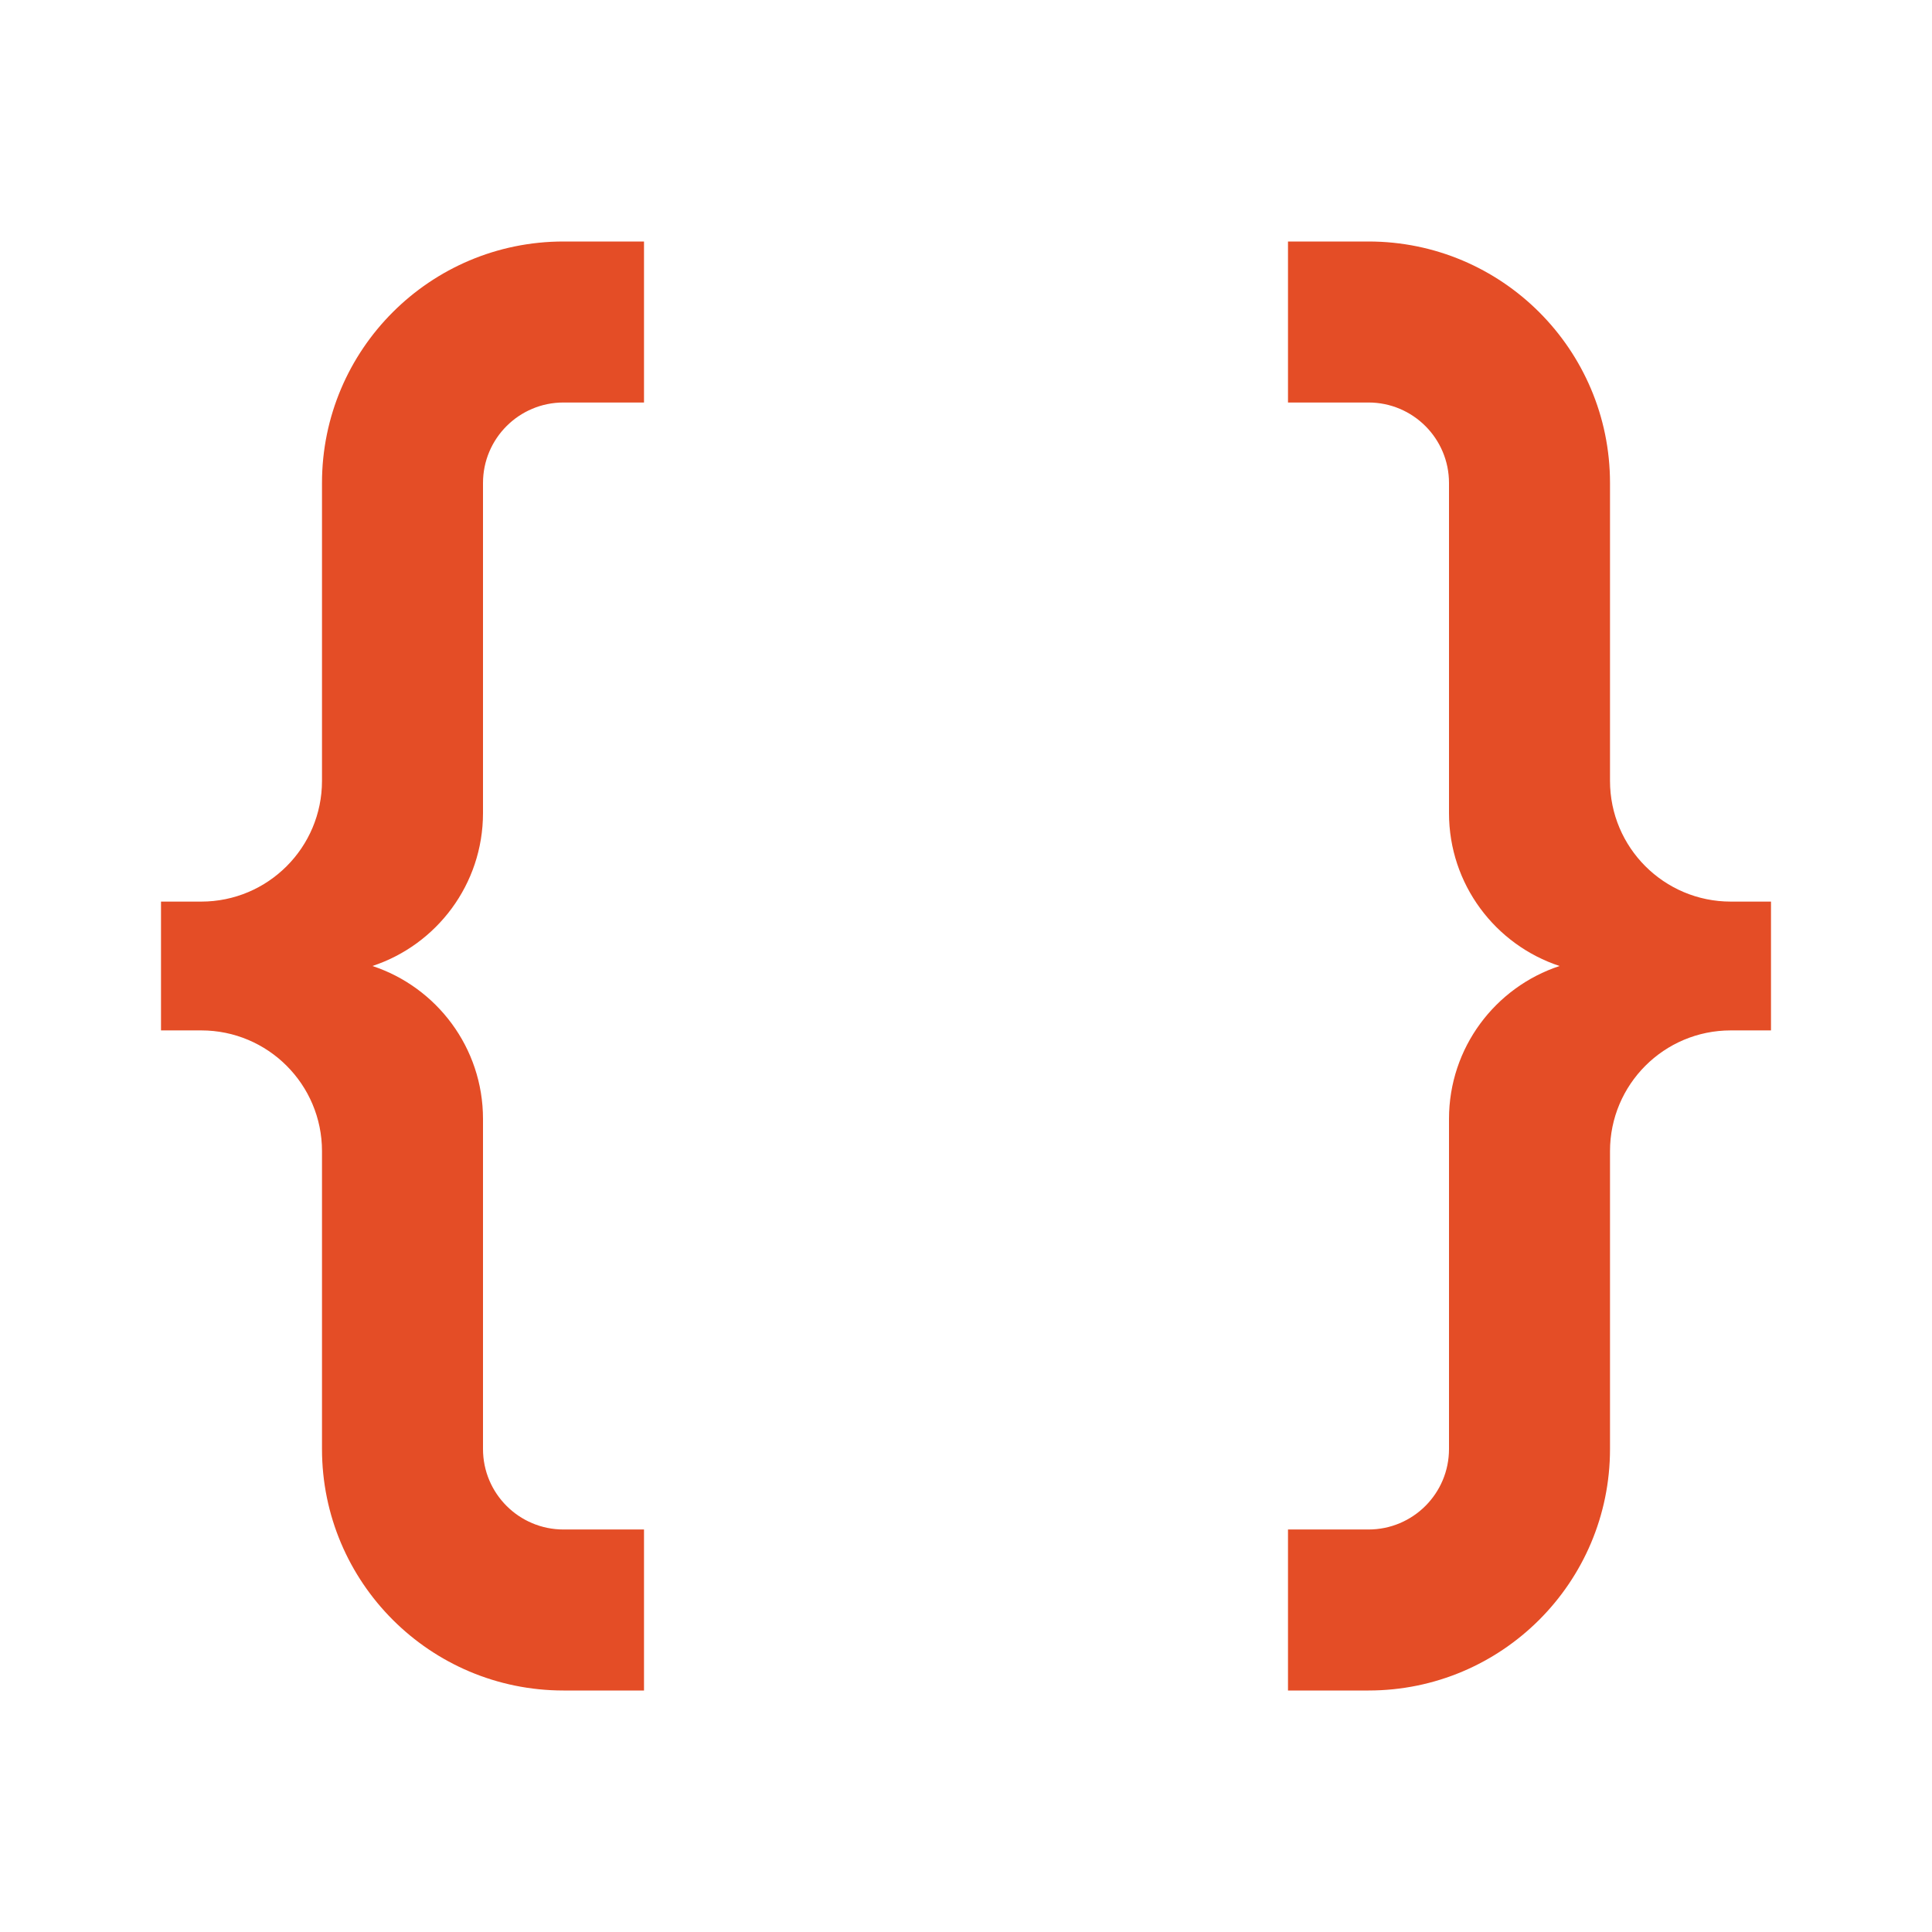 <svg width="128" height="128" viewBox="0 0 128 128" fill="none" xmlns="http://www.w3.org/2000/svg">
<path d="M21.333 96V76.267C21.333 71.849 17.752 68.267 13.333 68.267H10.667V59.733H13.333C17.752 59.733 21.333 56.151 21.333 51.733V32C21.333 23.163 28.497 16 37.333 16H42.667V26.667H37.333C34.388 26.667 32 29.055 32 32V53.867C32 58.591 28.928 62.598 24.673 64C28.928 65.402 32 69.409 32 74.133V96C32 98.946 34.388 101.333 37.333 101.333H42.667V112H37.333C28.497 112 21.333 104.837 21.333 96ZM106.667 76.267V96C106.667 104.837 99.503 112 90.667 112H85.333V101.333H90.667C93.612 101.333 96 98.946 96 96V74.133C96 69.409 99.071 65.402 103.327 64C99.071 62.598 96 58.591 96 53.867V32C96 29.055 93.612 26.667 90.667 26.667H85.333V16H90.667C99.503 16 106.667 23.163 106.667 32V51.733C106.667 56.151 110.248 59.733 114.667 59.733H117.333V68.267H114.667C110.248 68.267 106.667 71.849 106.667 76.267Z" fill="#E44D26"/>
</svg>
